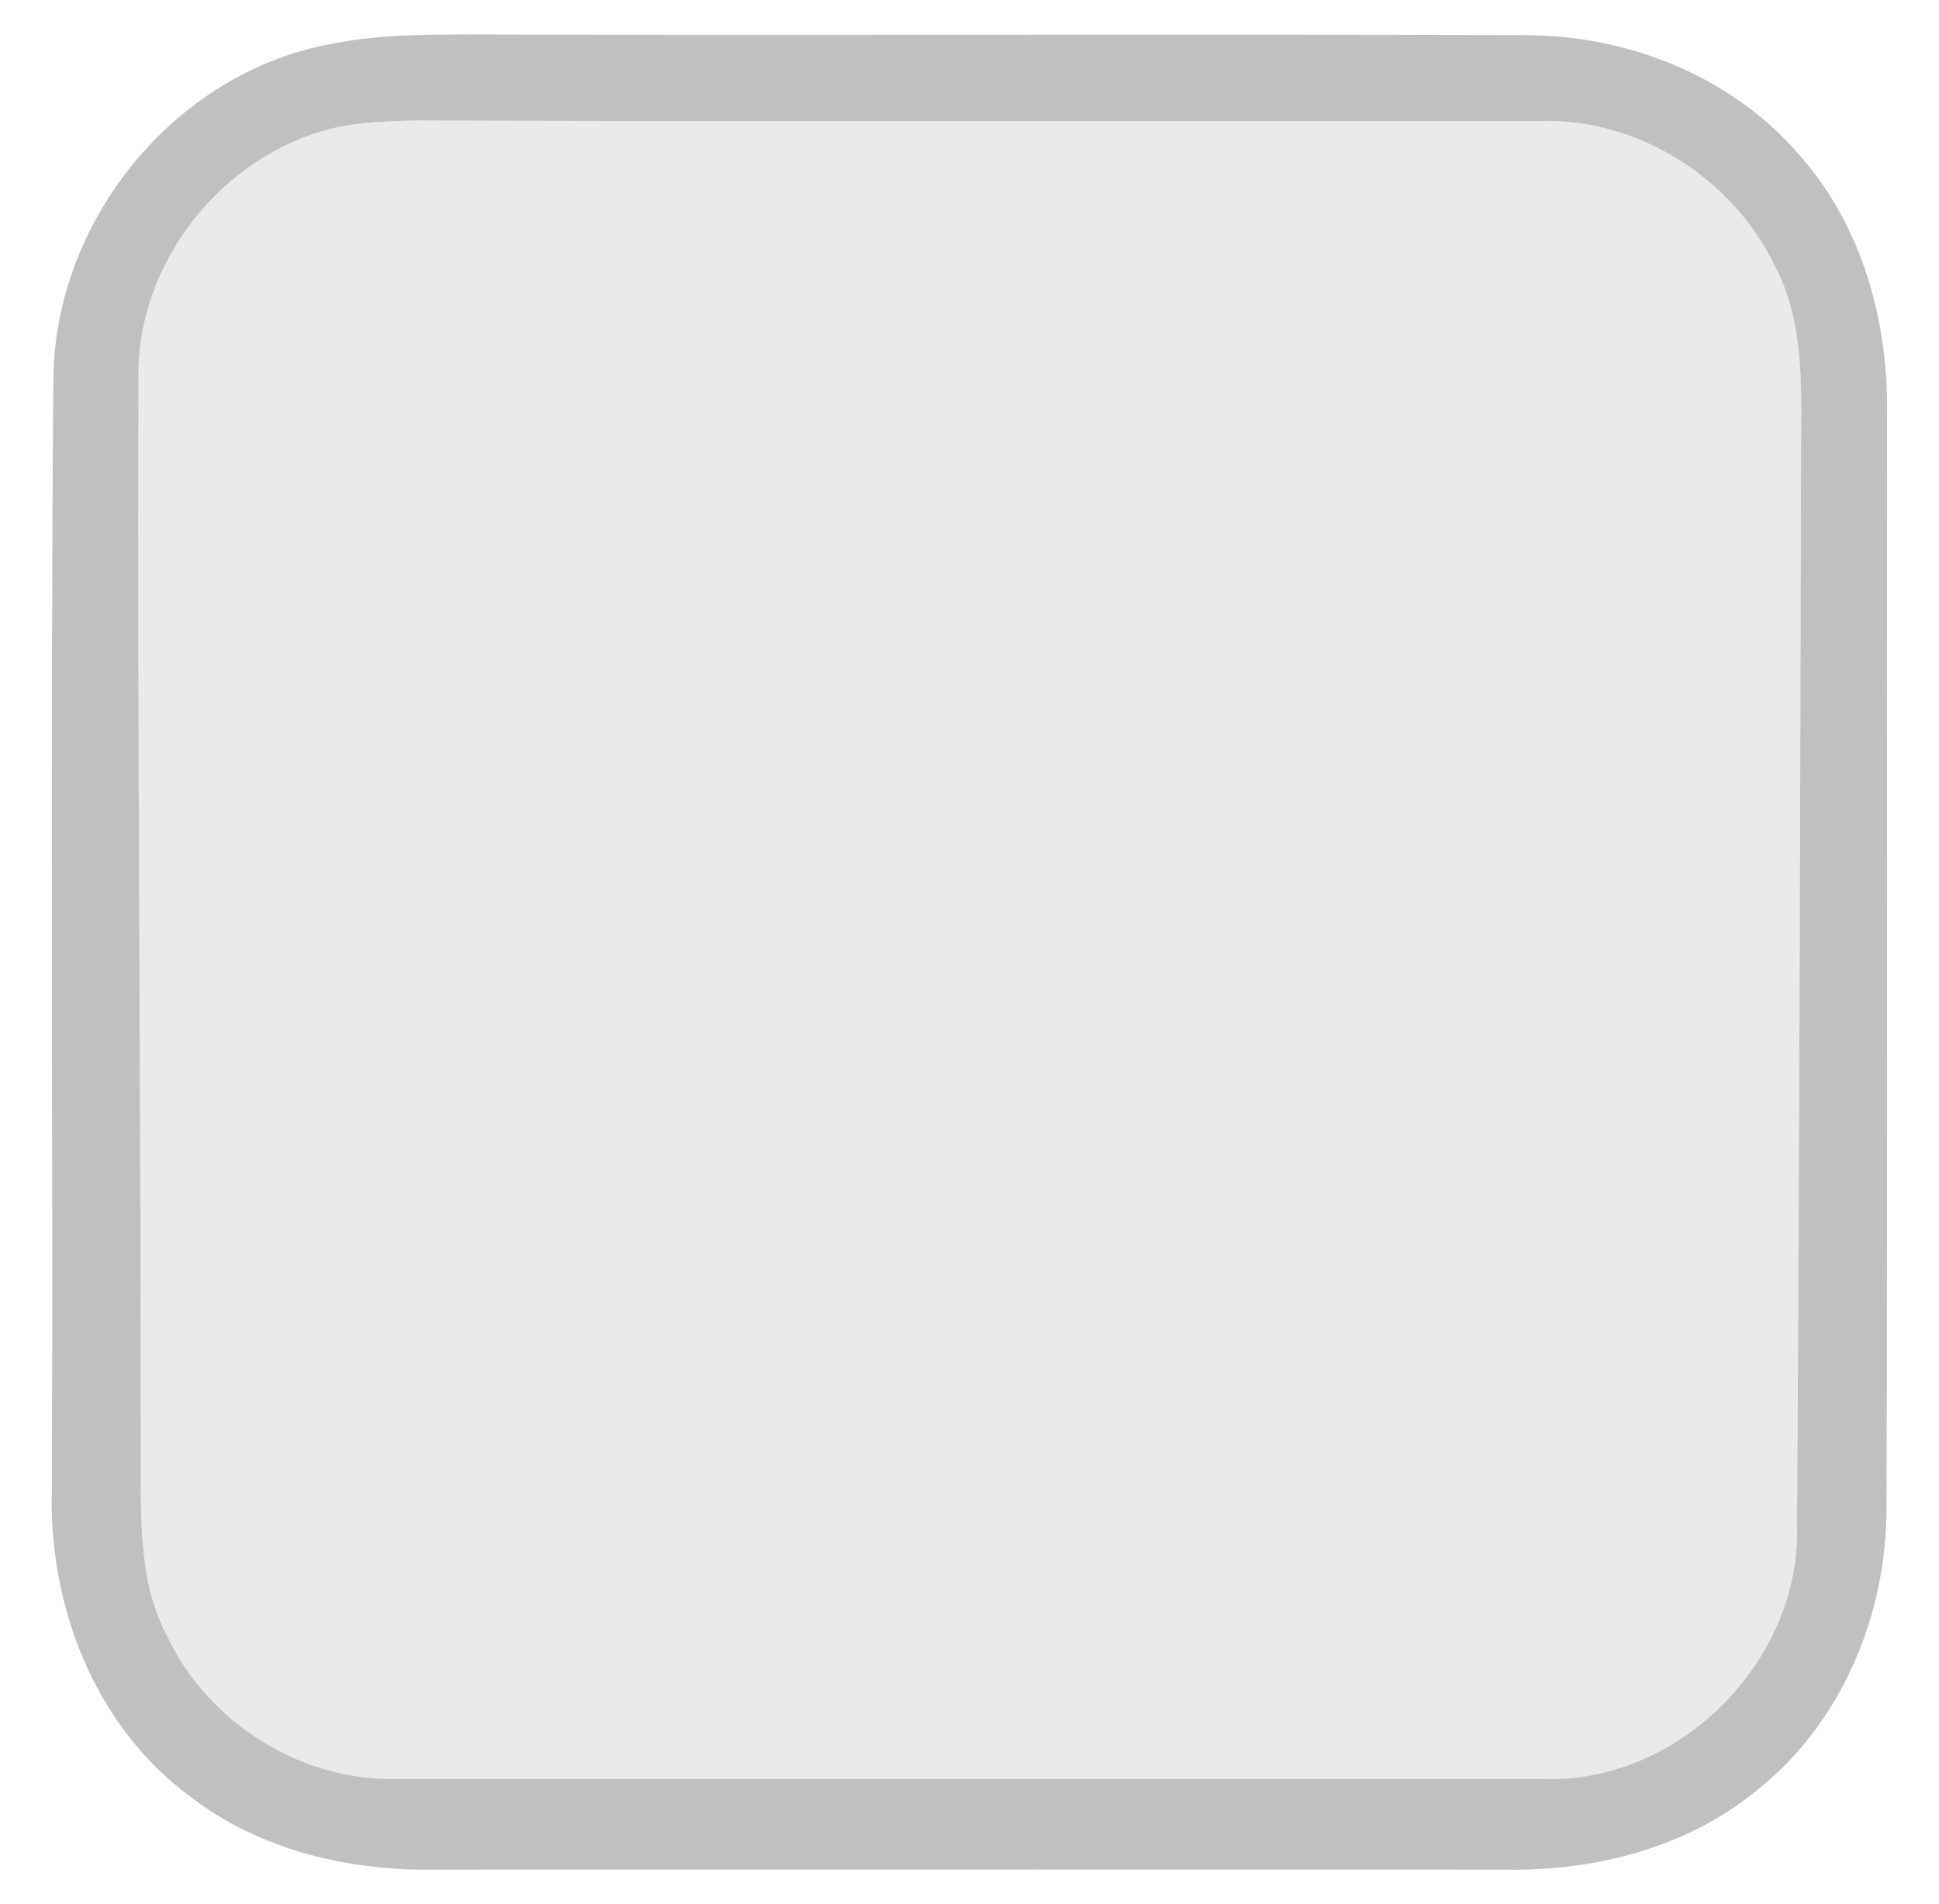 <?xml version="1.0" encoding="UTF-8" ?>
<!DOCTYPE svg PUBLIC "-//W3C//DTD SVG 1.1//EN" "http://www.w3.org/Graphics/SVG/1.1/DTD/svg11.dtd">
<svg width="112pt" height="110pt" viewBox="0 0 112 110" version="1.1" xmlns="http://www.w3.org/2000/svg">
<g id="#eaeaeaff">
<path fill="#eaeaea" opacity="1.00" d=" M 19.38 7.37 C 20.89 7.05 22.44 7.00 23.98 6.96 C 45.64 7.04 67.31 6.97 88.97 6.99 C 94.63 6.82 100.09 10.30 102.52 15.37 C 104.39 18.93 104.00 23.07 104.03 26.95 C 103.98 47.31 103.93 67.68 103.80 88.04 C 104.08 95.95 96.93 103.10 89.01 102.76 C 67.00 102.77 44.99 102.76 22.98 102.76 C 17.39 102.92 11.96 99.49 9.62 94.43 C 8.25 91.87 8.17 88.90 8.13 86.07 C 8.15 64.70 7.93 43.34 8.00 21.98 C 7.81 15.24 12.84 8.89 19.38 7.37 Z" />
</g>
<g id="#c0c0c0ff">
<path fill="#c0c0c0" opacity="1.00" d=" M 19.45 2.48 C 21.91 2.01 24.43 2.00 26.93 1.99 C 47.28 2.05 67.63 1.96 87.98 2.03 C 93.98 2.00 100.07 4.40 103.99 9.02 C 107.60 13.11 109.10 18.67 109.00 24.04 C 108.98 45.03 109.03 66.02 108.97 87.01 C 109.00 93.20 106.41 99.51 101.50 103.40 C 97.47 106.72 92.15 108.09 86.99 108.00 C 66.34 107.99 45.70 107.99 25.05 108.00 C 20.10 108.07 15.00 106.86 11.03 103.81 C 5.47 99.74 2.77 92.72 3.00 85.96 C 3.06 64.64 2.91 43.32 3.08 22.01 C 3.11 12.69 10.20 4.01 19.45 2.48 M 19.38 7.37 C 12.84 8.89 7.81 15.24 8.00 21.98 C 7.93 43.34 8.15 64.70 8.13 86.07 C 8.17 88.90 8.25 91.87 9.62 94.43 C 11.96 99.49 17.39 102.92 22.98 102.76 C 44.99 102.76 67.00 102.77 89.01 102.76 C 96.93 103.10 104.08 95.95 103.80 88.04 C 103.93 67.68 103.98 47.31 104.03 26.95 C 104.00 23.07 104.39 18.93 102.52 15.37 C 100.09 10.30 94.63 6.82 88.97 6.99 C 67.31 6.97 45.64 7.04 23.98 6.96 C 22.44 7.00 20.89 7.05 19.38 7.37 Z" />
</g>
</svg>
